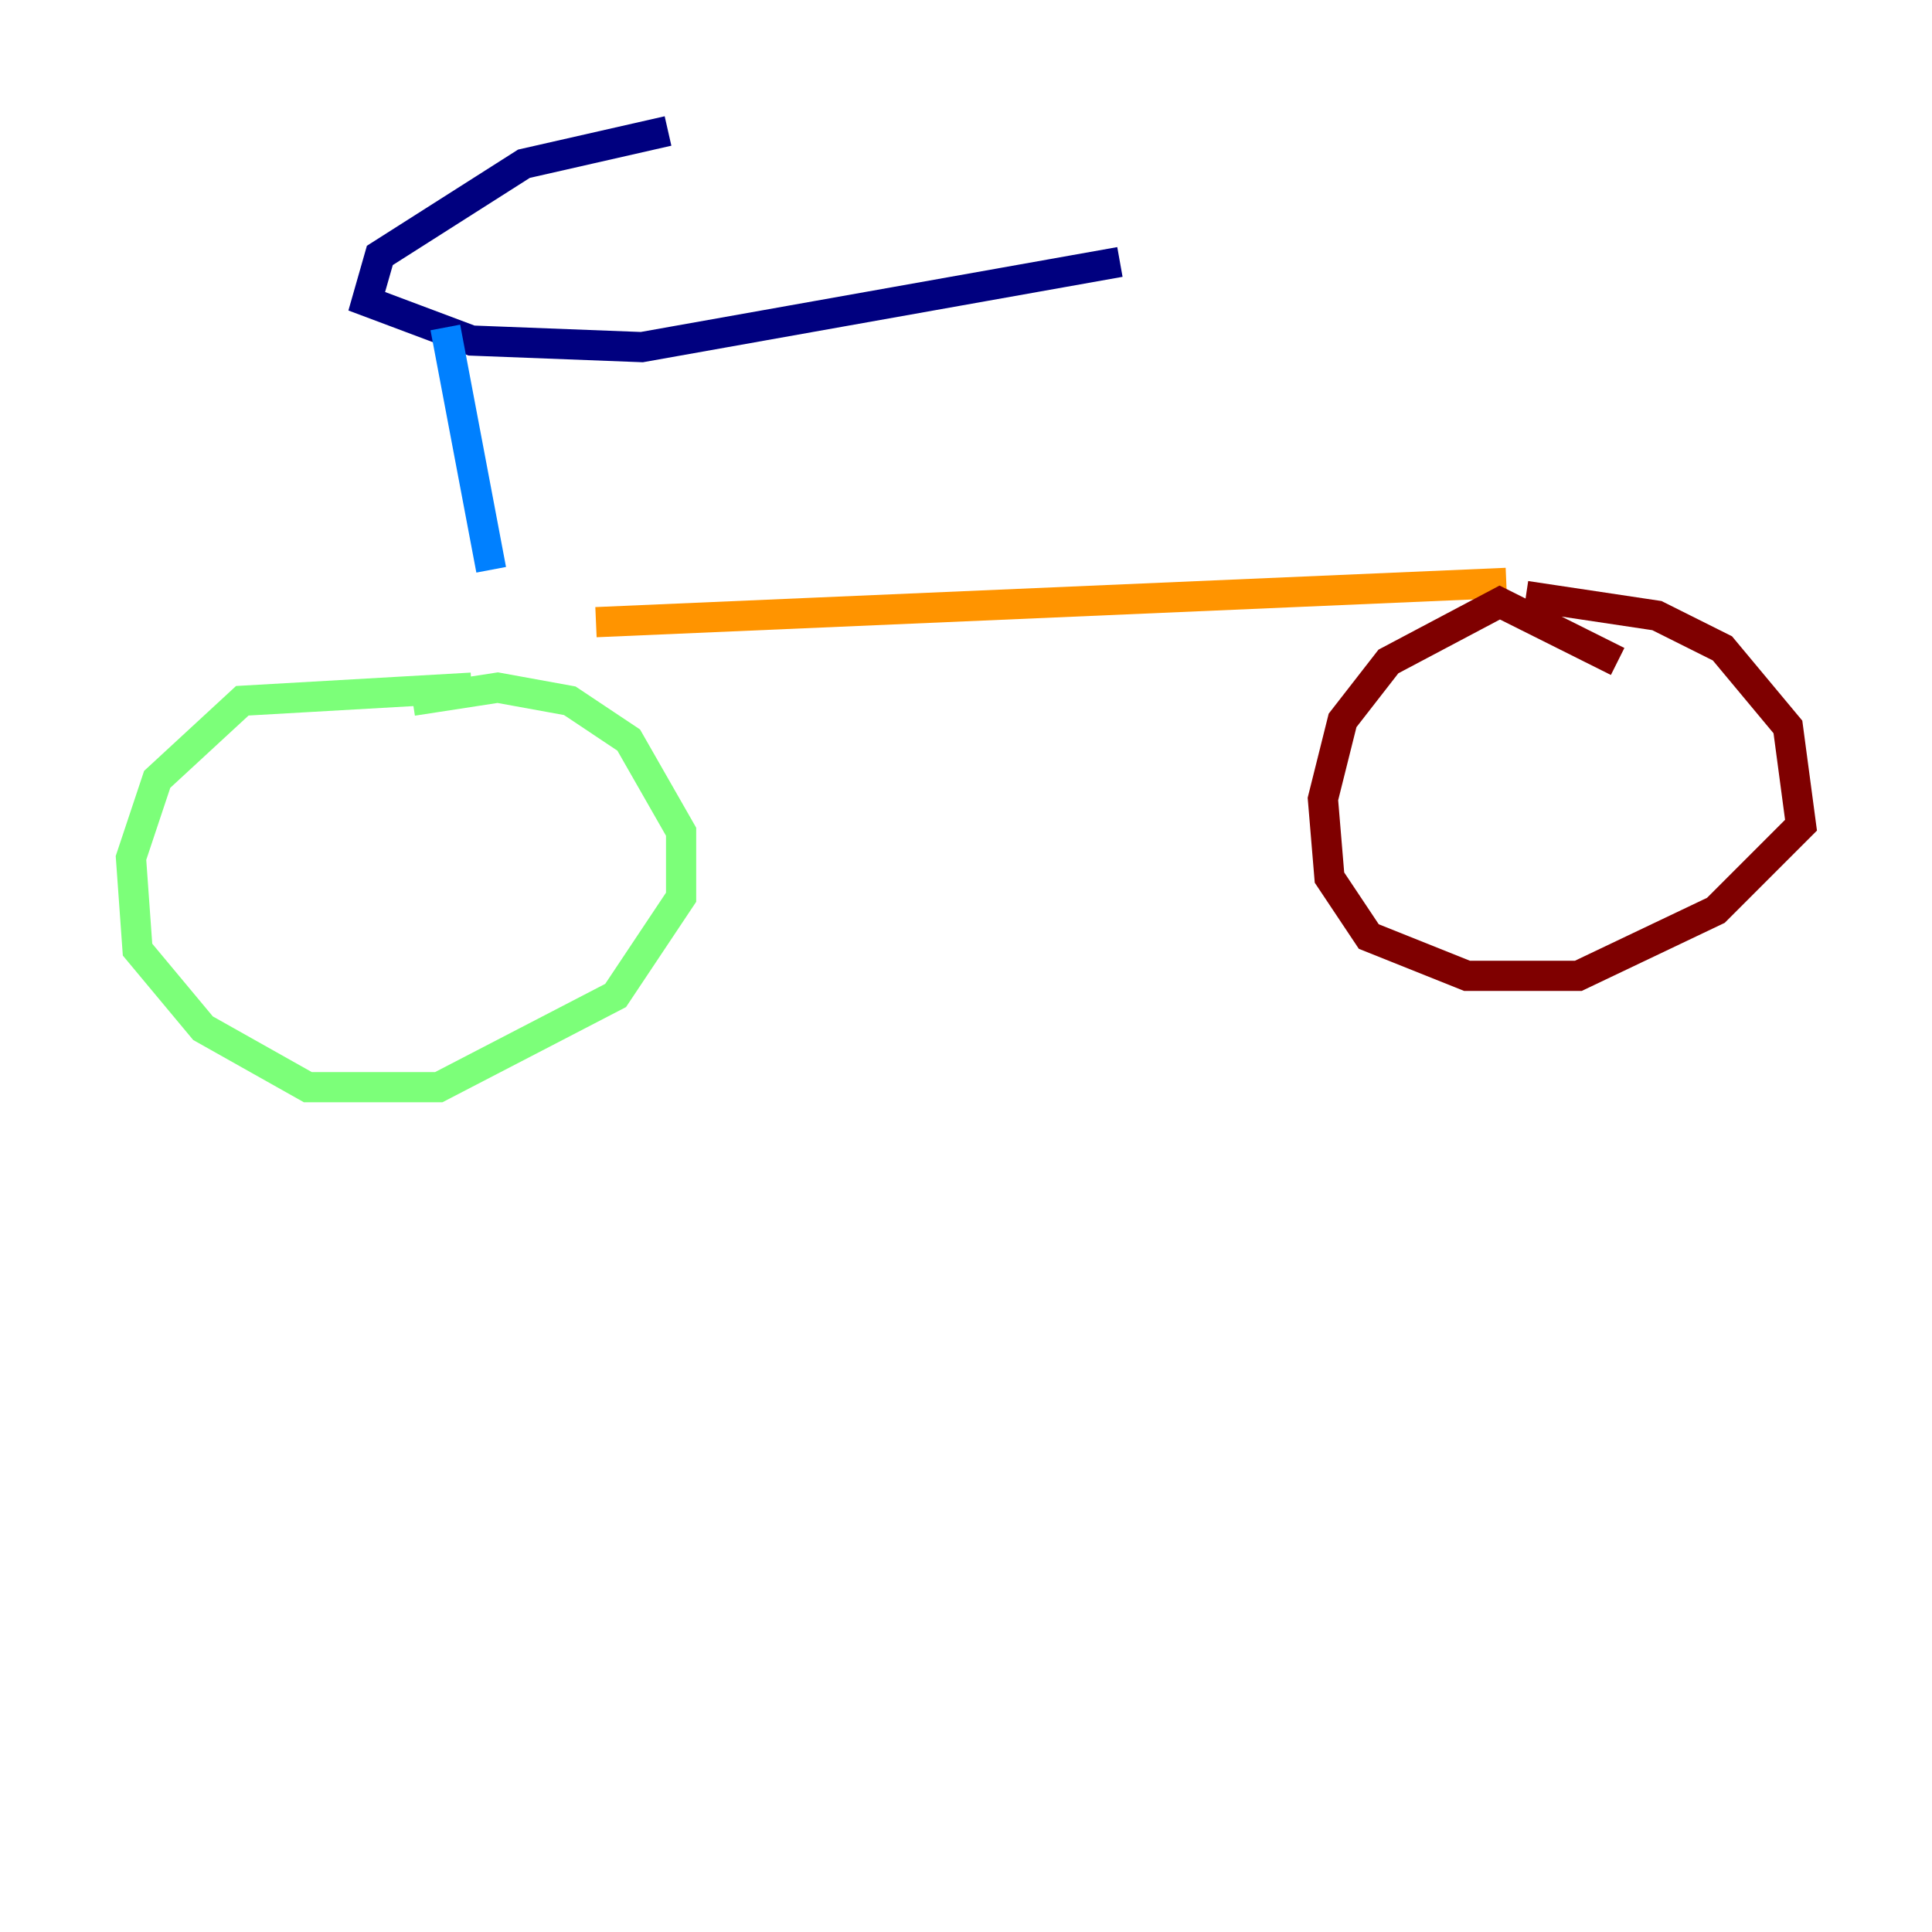 <?xml version="1.0" encoding="utf-8" ?>
<svg baseProfile="tiny" height="128" version="1.2" viewBox="0,0,128,128" width="128" xmlns="http://www.w3.org/2000/svg" xmlns:ev="http://www.w3.org/2001/xml-events" xmlns:xlink="http://www.w3.org/1999/xlink"><defs /><polyline fill="none" points="44.258,8.678 34.712,10.848 25.166,16.922 24.298,19.959 31.241,22.563 42.522,22.997 74.197,17.356" stroke="#00007f" stroke-width="2" /><polyline fill="none" points="29.505,21.695 32.542,37.749" stroke="#0080ff" stroke-width="2" /><polyline fill="none" points="31.241,45.559 16.054,46.427 10.414,51.634 8.678,56.841 9.112,62.915 13.451,68.122 20.393,72.027 29.071,72.027 40.786,65.953 45.125,59.444 45.125,55.105 41.654,49.031 37.749,46.427 32.976,45.559 27.336,46.427" stroke="#7cff79" stroke-width="2" /><polyline fill="none" points="39.485,41.22 99.797,38.617" stroke="#ff9400" stroke-width="2" /><polyline fill="none" points="107.173,43.824 99.363,39.919 91.986,43.824 88.949,47.729 87.647,52.936 88.081,58.142 90.685,62.047 97.193,64.651 104.57,64.651 113.681,60.312 119.322,54.671 118.454,48.163 114.115,42.956 109.776,40.786 101.098,39.485" stroke="#7f0000" stroke-width="2" /></svg>